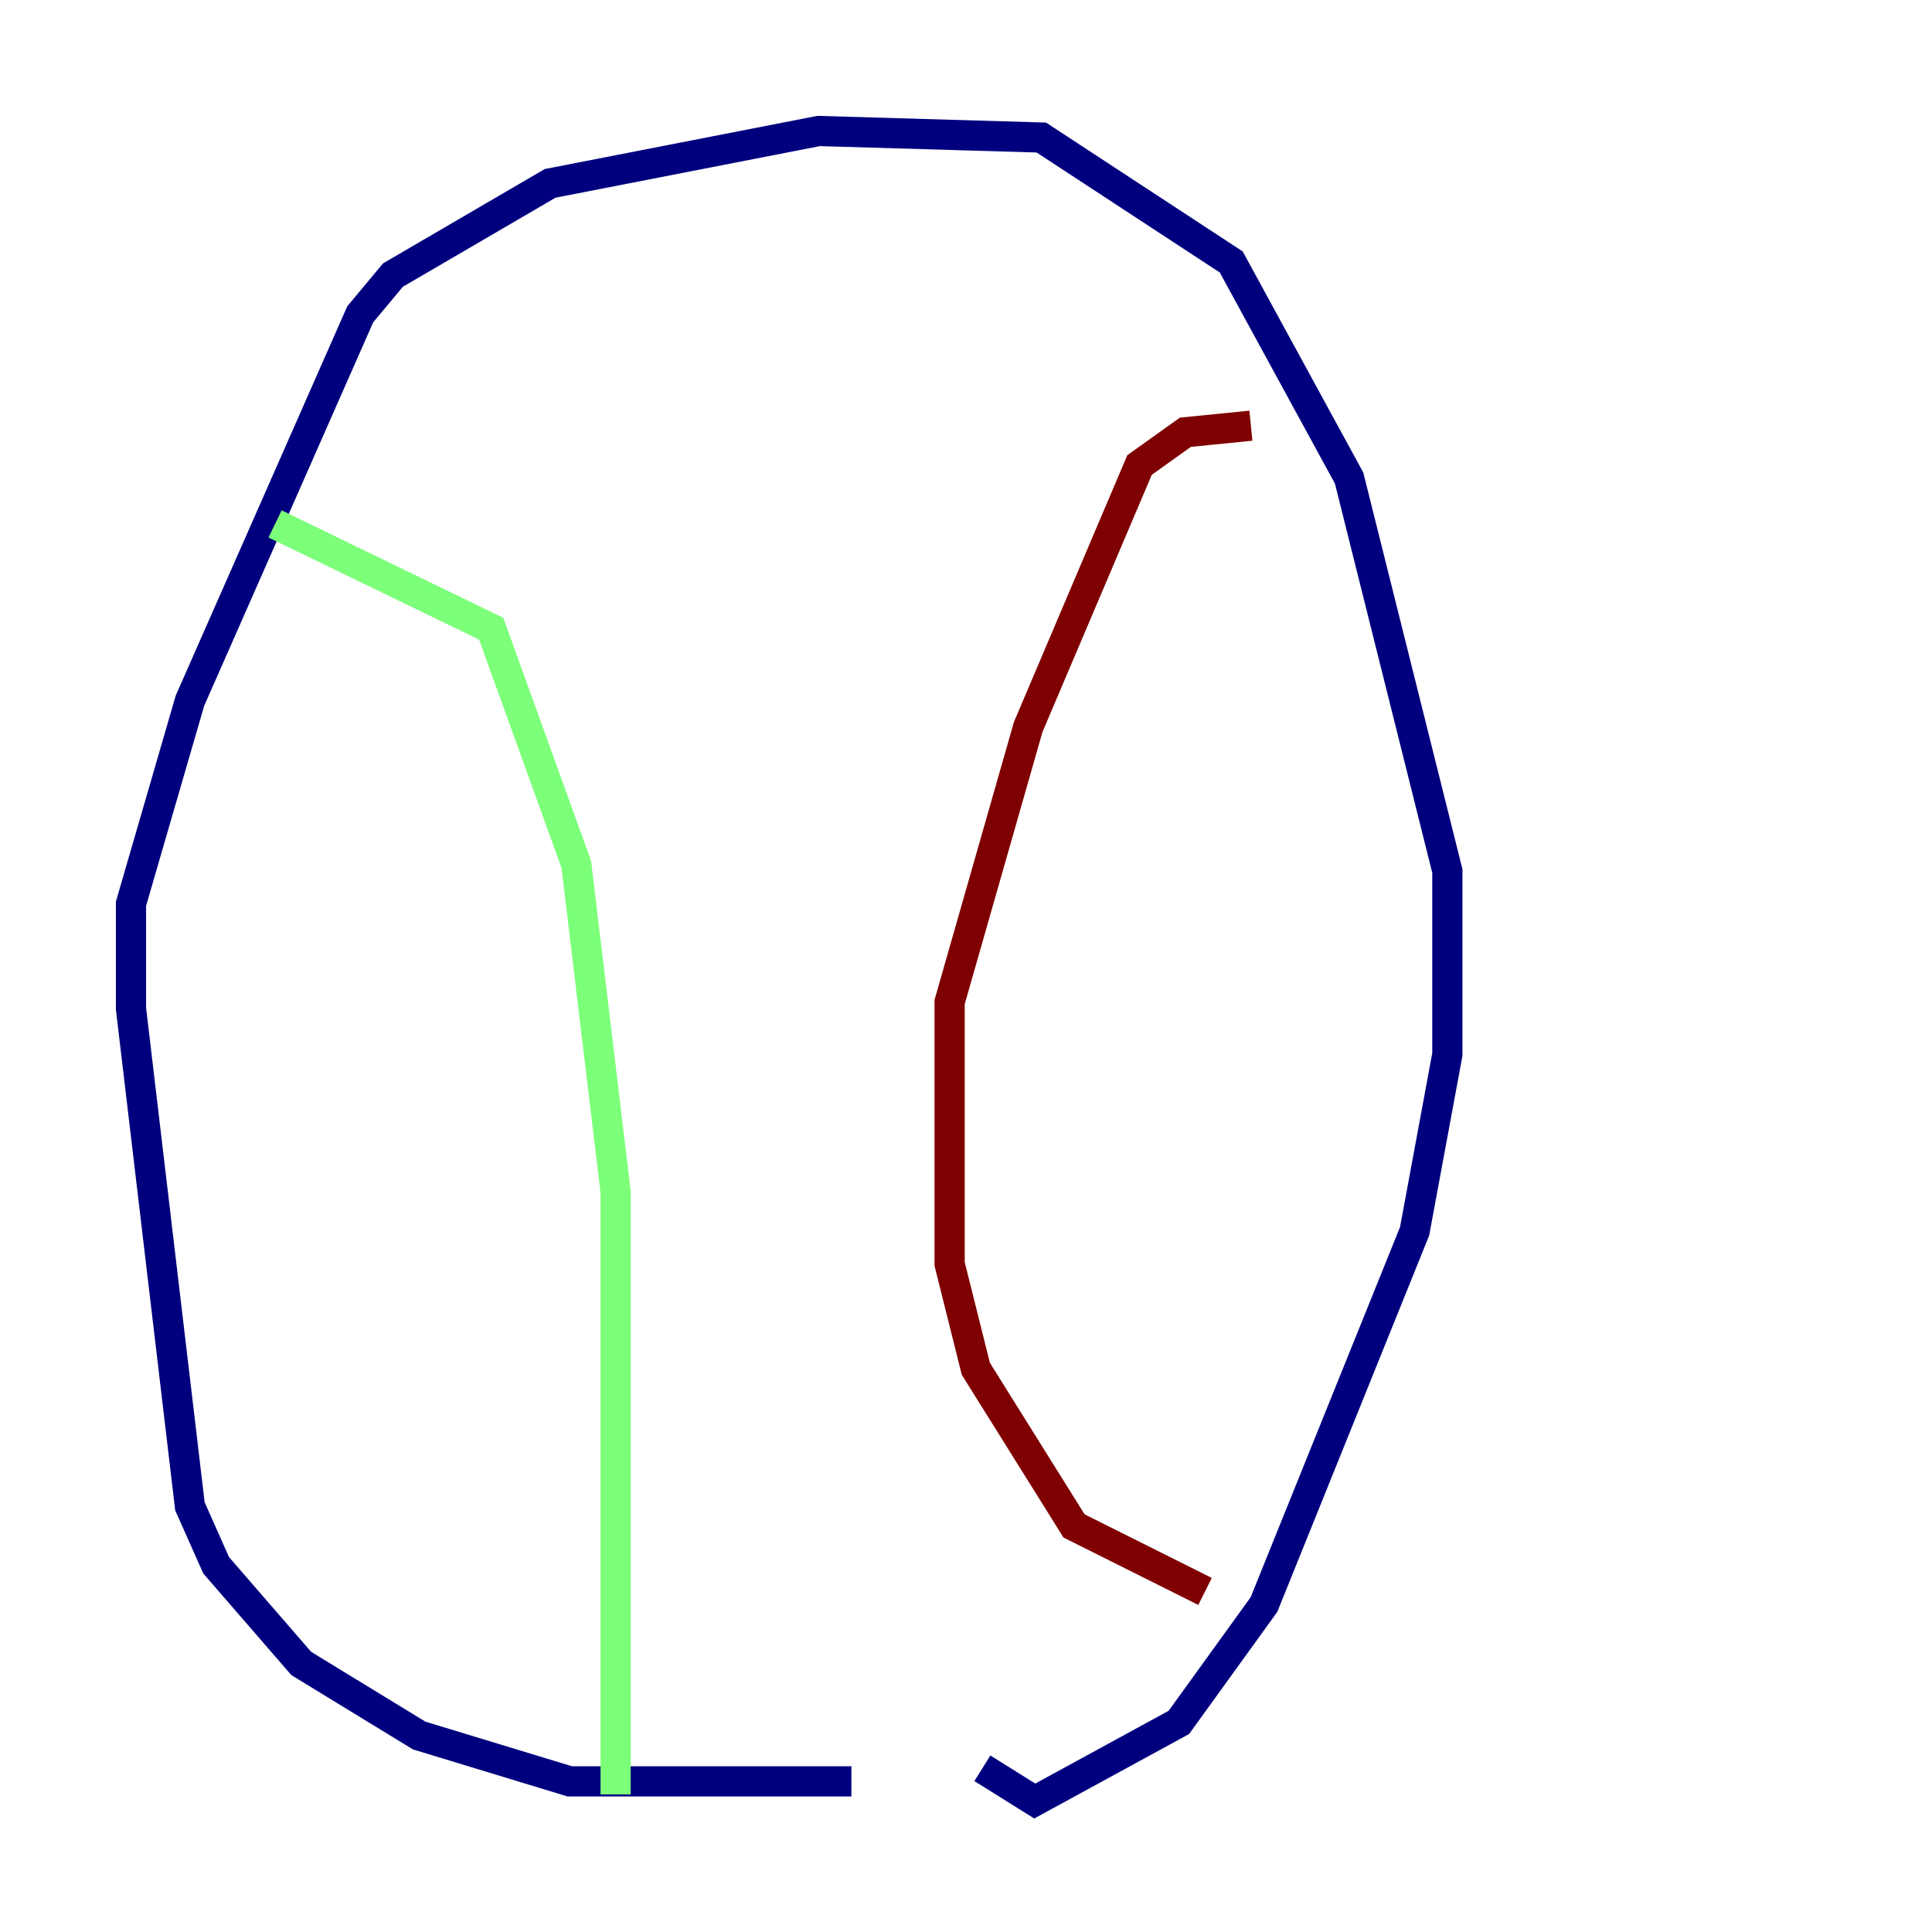 <?xml version="1.0" encoding="utf-8" ?>
<svg baseProfile="tiny" height="128" version="1.2" viewBox="0,0,128,128" width="128" xmlns="http://www.w3.org/2000/svg" xmlns:ev="http://www.w3.org/2001/xml-events" xmlns:xlink="http://www.w3.org/1999/xlink"><defs /><polyline fill="none" points="56.407,118.02 37.749,118.02 27.77,114.983 19.959,110.21 14.319,103.702 12.583,99.797 8.678,66.82 8.678,59.878 12.583,46.427 23.864,20.827 26.034,18.224 36.447,12.149 54.237,8.678 68.99,9.112 81.573,17.356 89.383,31.675 95.891,57.709 95.891,69.858 93.722,81.573 83.742,106.305 78.102,114.115 68.556,119.322 65.085,117.153" stroke="#00007f" stroke-width="2" /><polyline fill="none" points="18.224,34.712 32.542,41.654 38.183,57.275 40.786,78.969 40.786,118.888" stroke="#7cff79" stroke-width="2" /><polyline fill="none" points="82.875,28.203 78.536,28.637 75.498,30.807 68.122,48.163 62.915,66.386 62.915,83.742 64.651,90.685 71.159,101.098 79.837,105.437" stroke="#7f0000" stroke-width="2" /></svg>